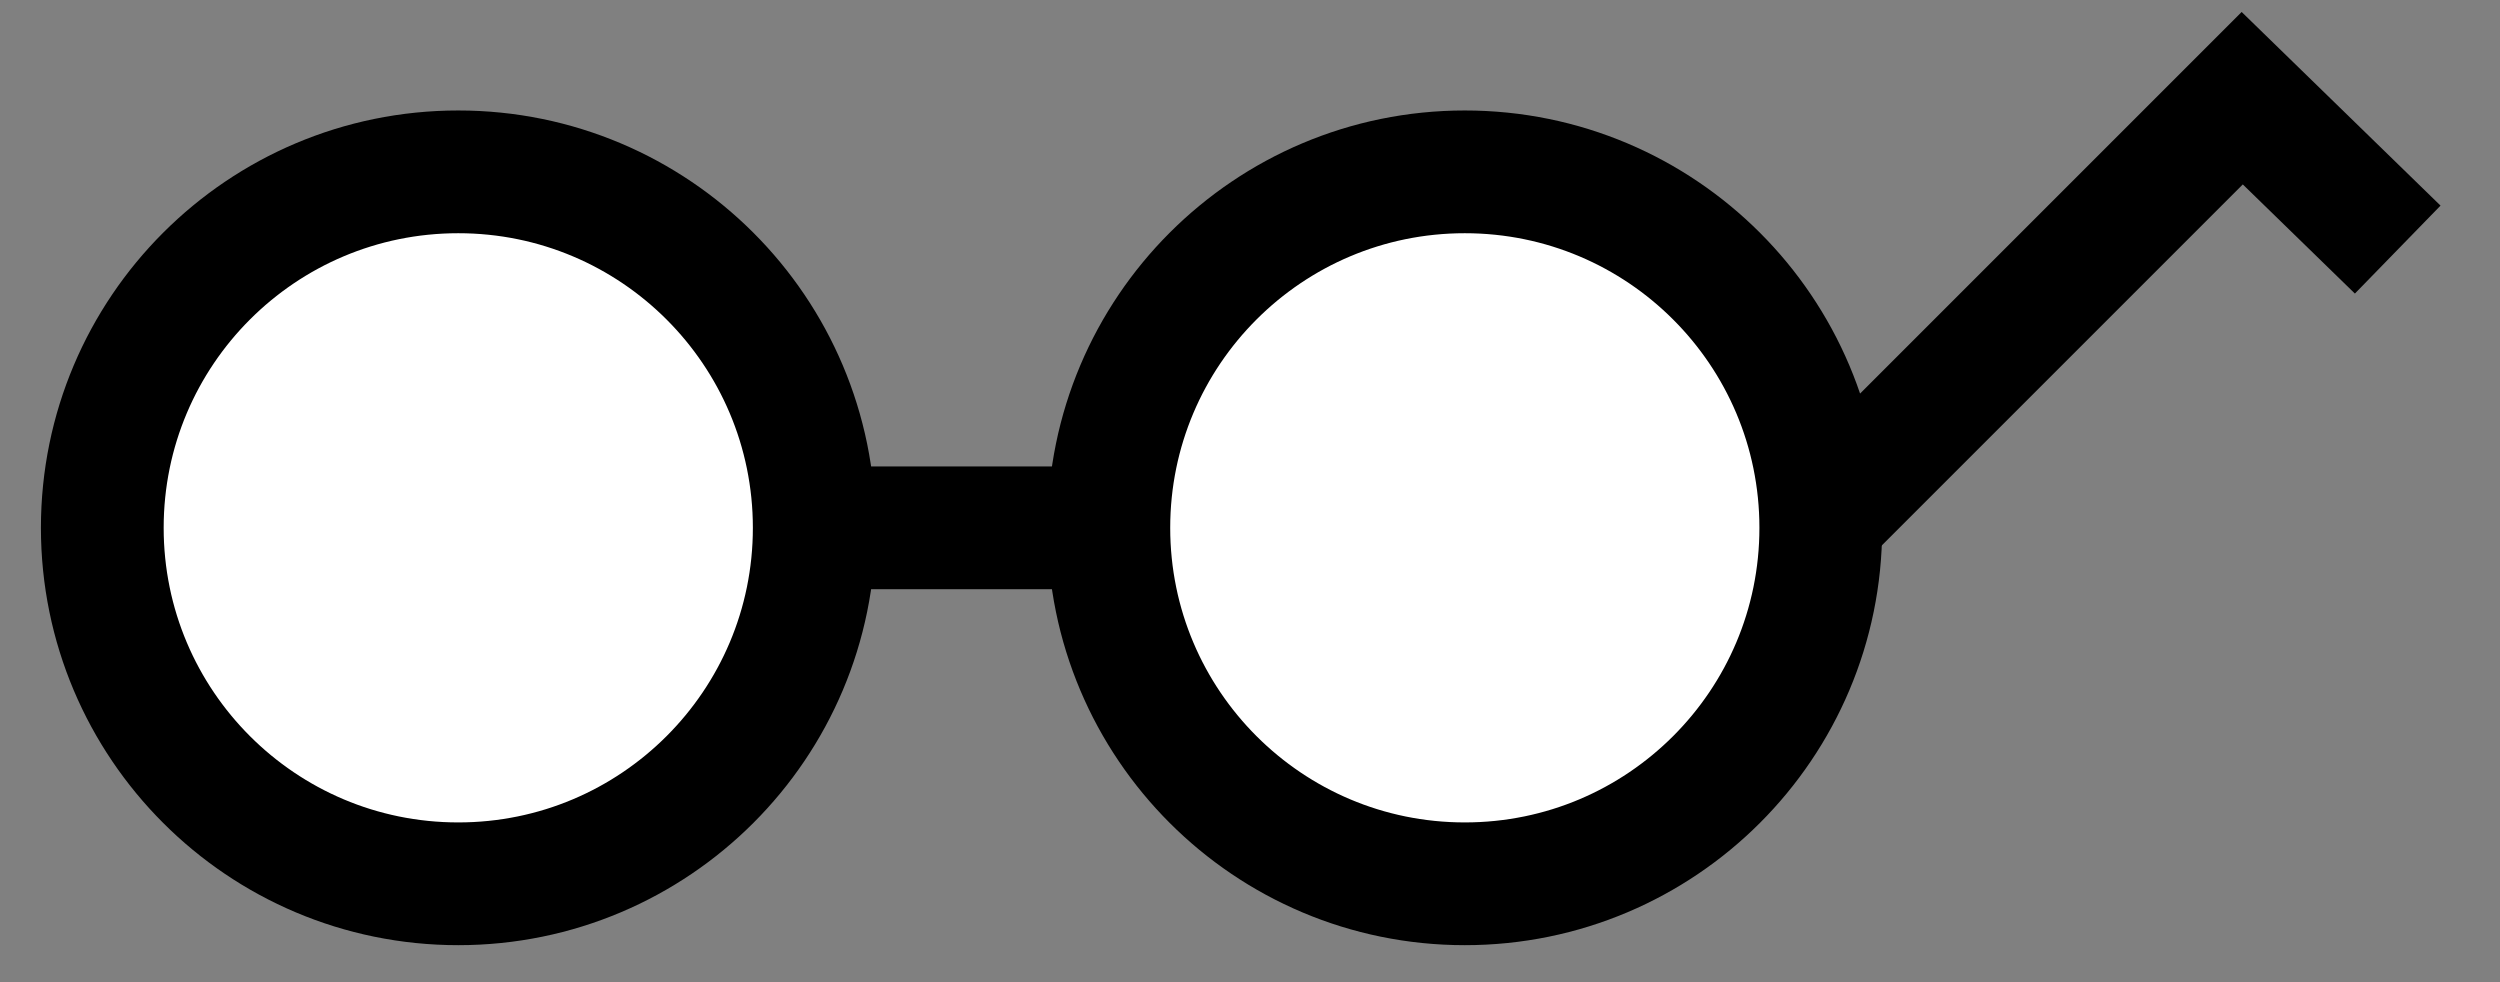 <?xml version="1.0" encoding="utf-8"?>
<!-- Generator: Adobe Illustrator 22.1.0, SVG Export Plug-In . SVG Version: 6.00 Build 0)  -->
<svg version="1.1" id="Layer_1" xmlns="http://www.w3.org/2000/svg" xmlns:xlink="http://www.w3.org/1999/xlink" x="0px" y="0px"
	 viewBox="0 0 61.1 24" style="enable-background:new 0 0 61.1 24;" xml:space="preserve">
<rect x="0" y="0" width="61.1" height="24" fill="#808080" stroke="none"/>
<style type="text/css">
	.st0{fill:#FFFFFF;stroke:#000000;stroke-width:3;stroke-miterlimit:10;}
	.st1{fill:none;stroke:#000000;stroke-width:3;stroke-miterlimit:10;}
</style>
<g>
	<circle class="st0" cx="11.2" cy="12.9" r="8.7"/>
	<circle class="st0" cx="35.8" cy="12.9" r="8.7"/>
	<line class="st0" x1="20" y1="12.9" x2="27.1" y2="12.9"/>
	<polyline class="st1" points="44.6,12.6 54.8,2.4 58.6,6.1 	"/>
</g>
</svg>
